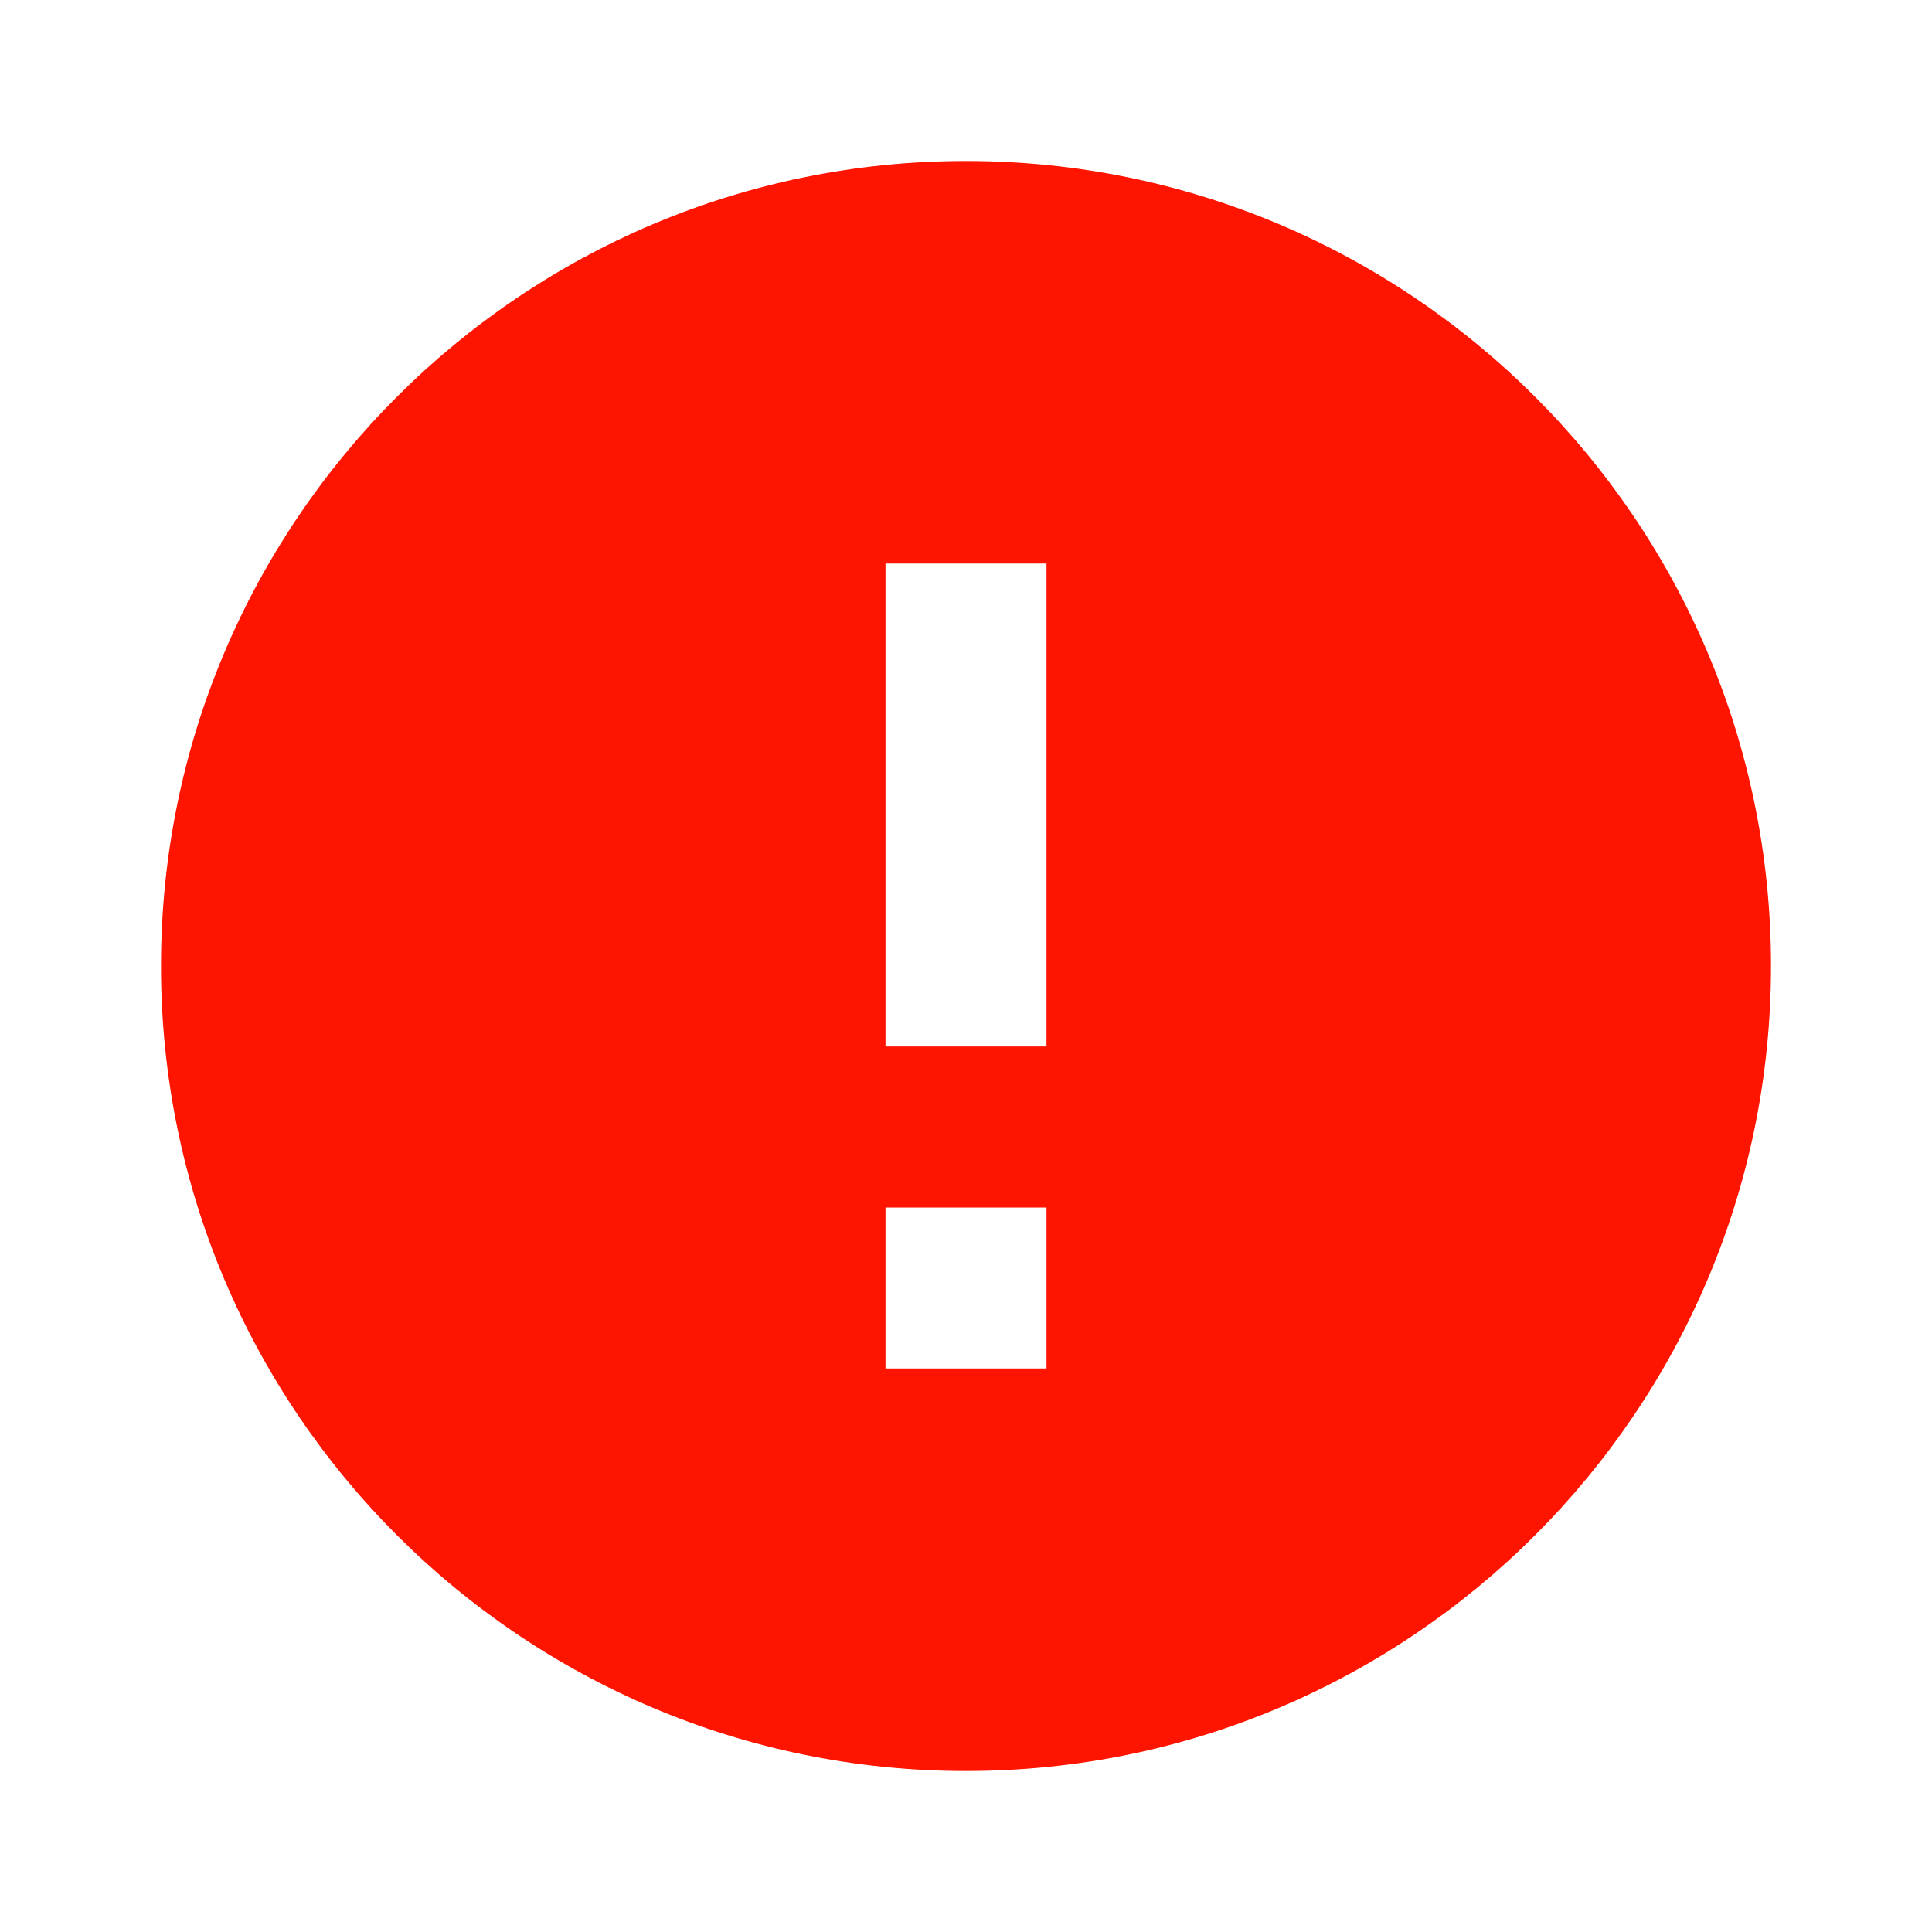 <svg xmlns="http://www.w3.org/2000/svg" viewBox="0 0 24 24" fill="#ff1400" width="13px" height="13px">
    <path d="M12 2C6.48 2 2 6.48 2 12s4.48 10 10 10 10-4.48 10-10S17.52 2 12 2zm1 15h-2v-2h2v2zm0-4h-2V7h2v6z" />
</svg>
